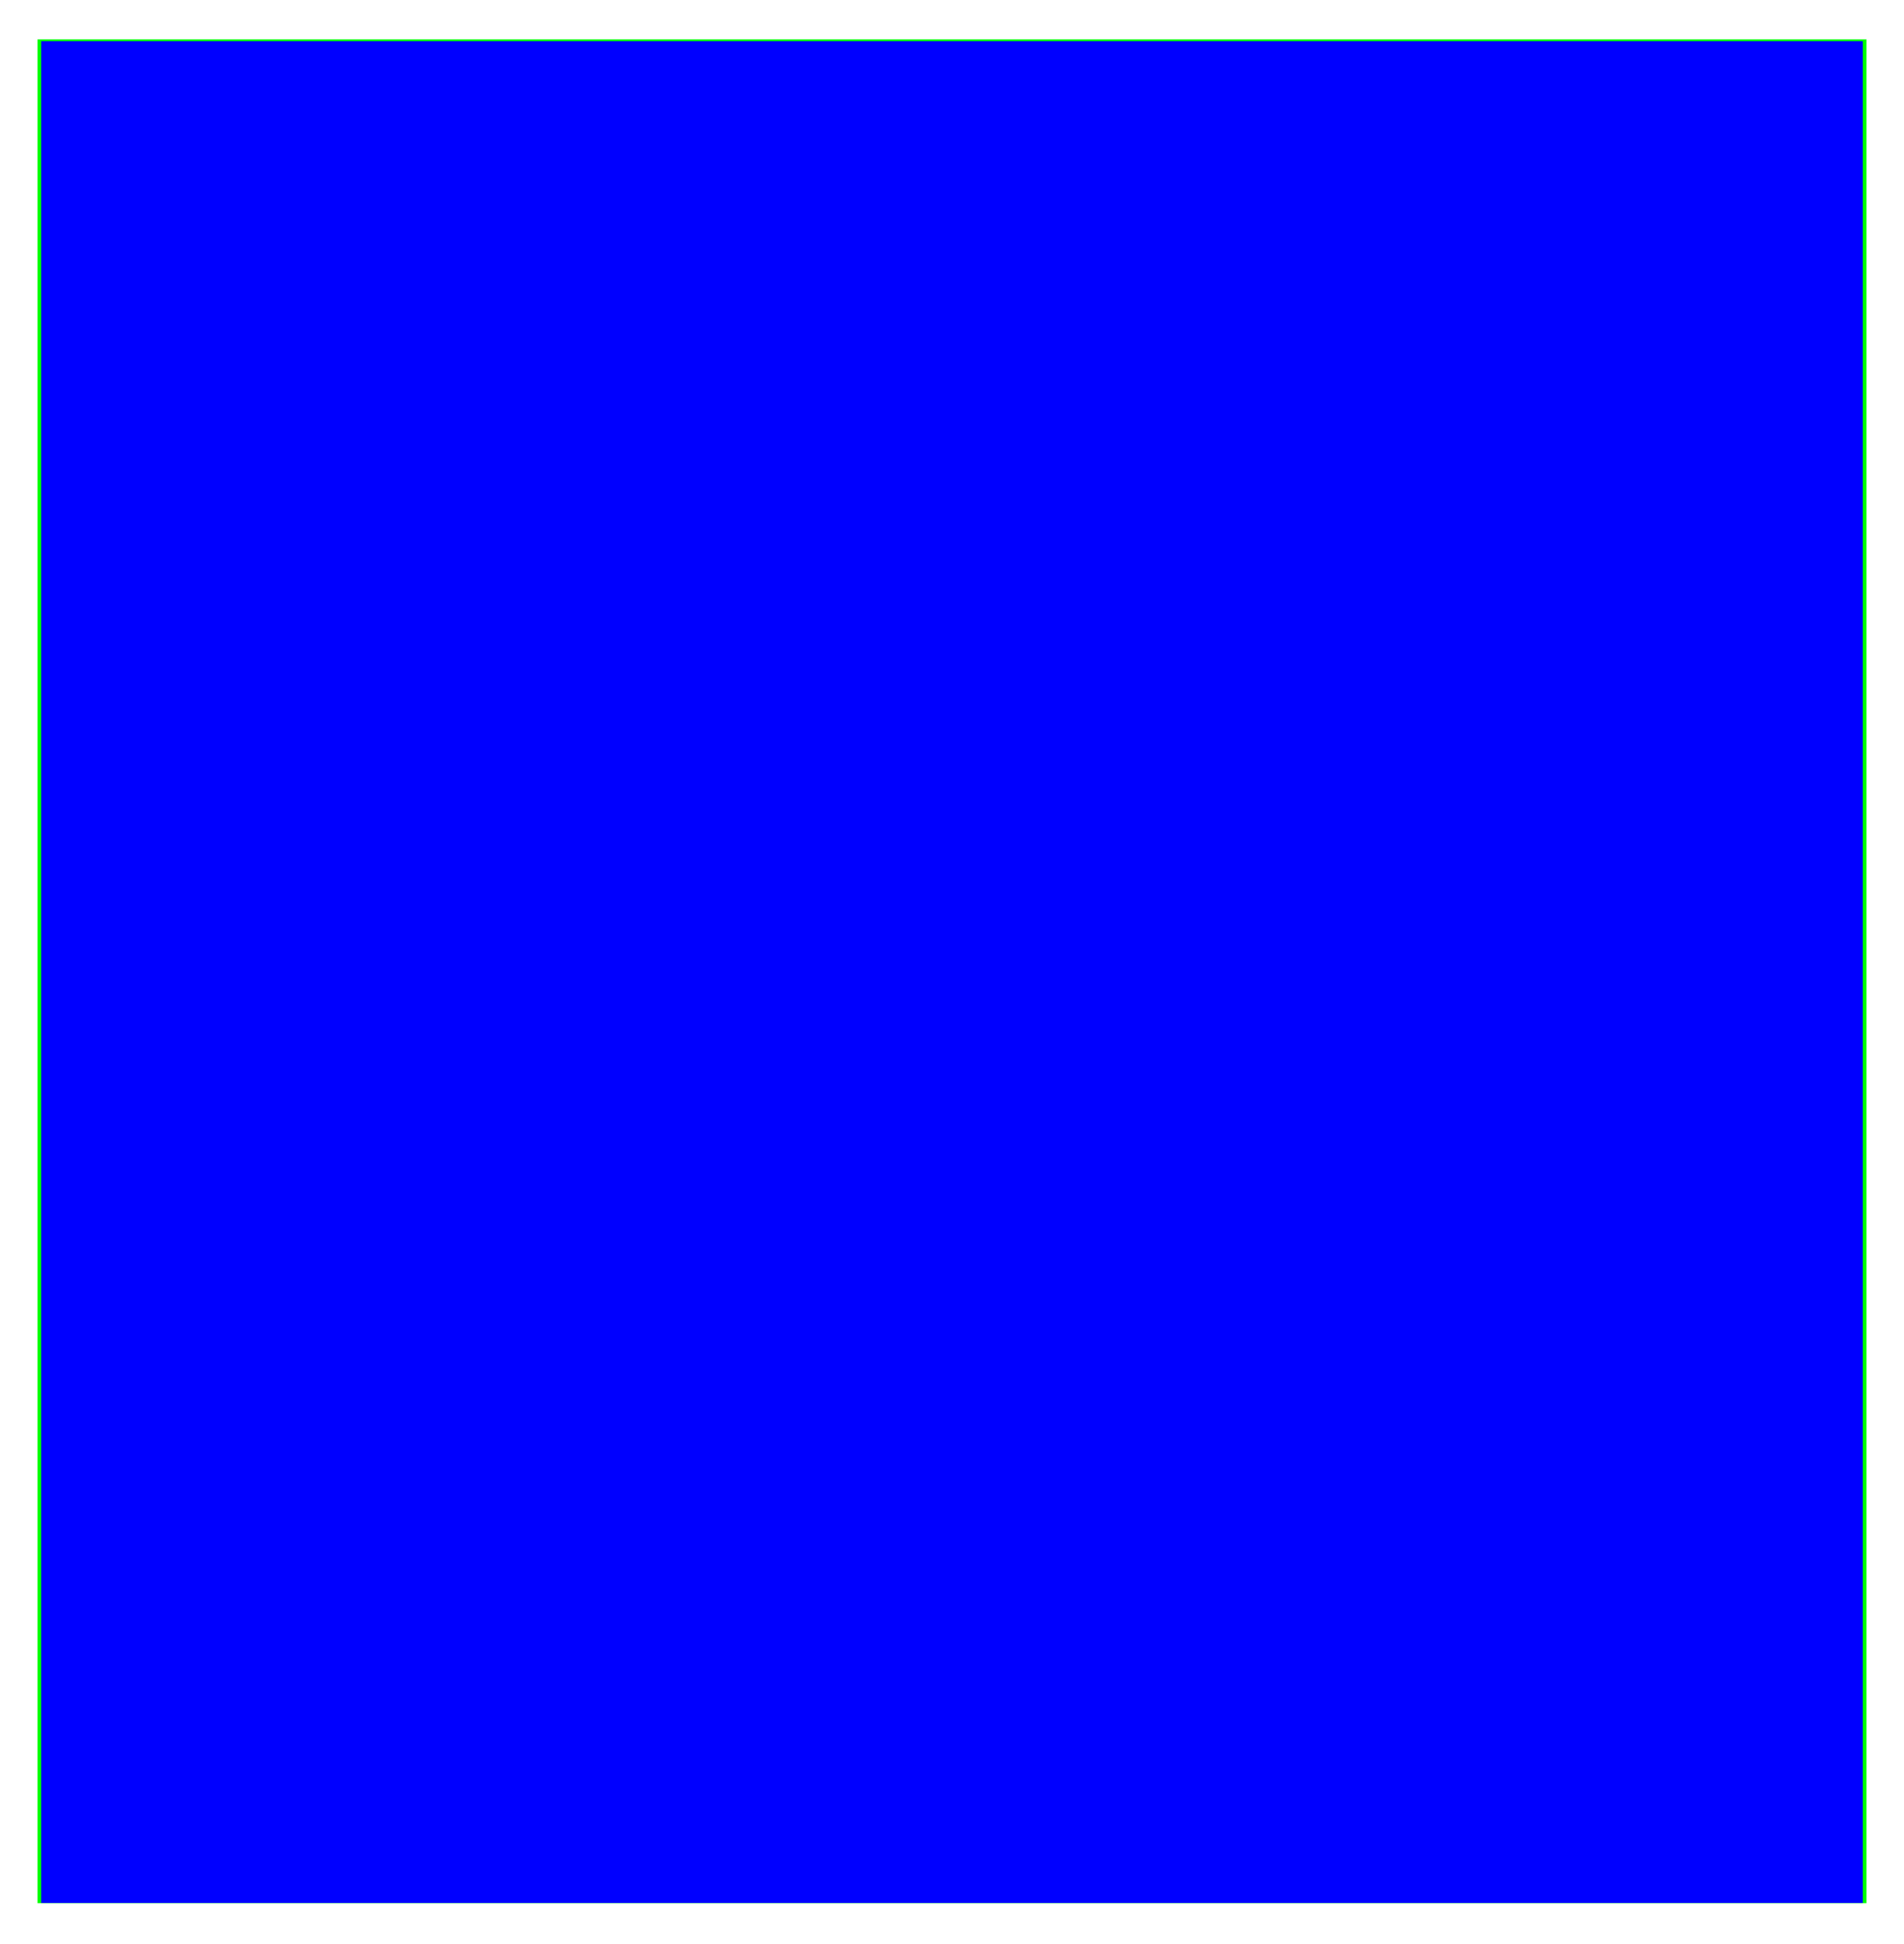 <?xml version="1.0" encoding="UTF-8" standalone="no"?>
<!-- Created with Inkscape (http://www.inkscape.org/) -->

<svg
   xmlns:dc="http://purl.org/dc/elements/1.1/"
   xmlns:cc="http://creativecommons.org/ns#"
   xmlns:rdf="http://www.w3.org/1999/02/22-rdf-syntax-ns#"
   xmlns:svg="http://www.w3.org/2000/svg"
   xmlns="http://www.w3.org/2000/svg"
   xmlns:sodipodi="http://sodipodi.sourceforge.net/DTD/sodipodi-0.dtd"
   xmlns:inkscape="http://www.inkscape.org/namespaces/inkscape"
   width="461.062"
   height="470.895"
   id="svg2"
   version="1.1"
   inkscape:version="0.48.4 r9939"
   sodipodi:docname="mod_tool.svg">
  <defs
     id="defs4" />
  <sodipodi:namedview
     id="base"
     pagecolor="#ffffff"
     bordercolor="#666666"
     borderopacity="1.0"
     inkscape:pageopacity="0.0"
     inkscape:pageshadow="2"
     inkscape:zoom="0.71191781"
     inkscape:cx="230.53108"
     inkscape:cy="116.47296"
     inkscape:document-units="px"
     inkscape:current-layer="layer1"
     showgrid="false"
     inkscape:window-width="1855"
     inkscape:window-height="1056"
     inkscape:window-x="65"
     inkscape:window-y="24"
     inkscape:window-maximized="1"
     fit-margin-top="10"
     fit-margin-left="10"
     fit-margin-right="10"
     fit-margin-bottom="10" />
  <g
     inkscape:label="Ebene 1"
     inkscape:groupmode="layer"
     id="layer1"
     transform="translate(871.96,280.013)">
    <rect
       style="fill:#00ff00;fill-opacity:1"
       id="rect2985"
       width="442.857"
       height="451.429"
       x="-862.857"
       y="-1122.857"
       transform="translate(0,852.362)" />
    <path
       style="fill:#0000ff;fill-opacity:1"
       d="m -861.96,-896.928 0,-225.447 220.531,0 220.531,0 0,225.447 0,225.447 -220.531,0 -220.531,0 0,-225.447 z"
       id="path3006"
       inkscape:connector-curvature="0"
       transform="translate(0,852.362)" />
  </g>
</svg>
